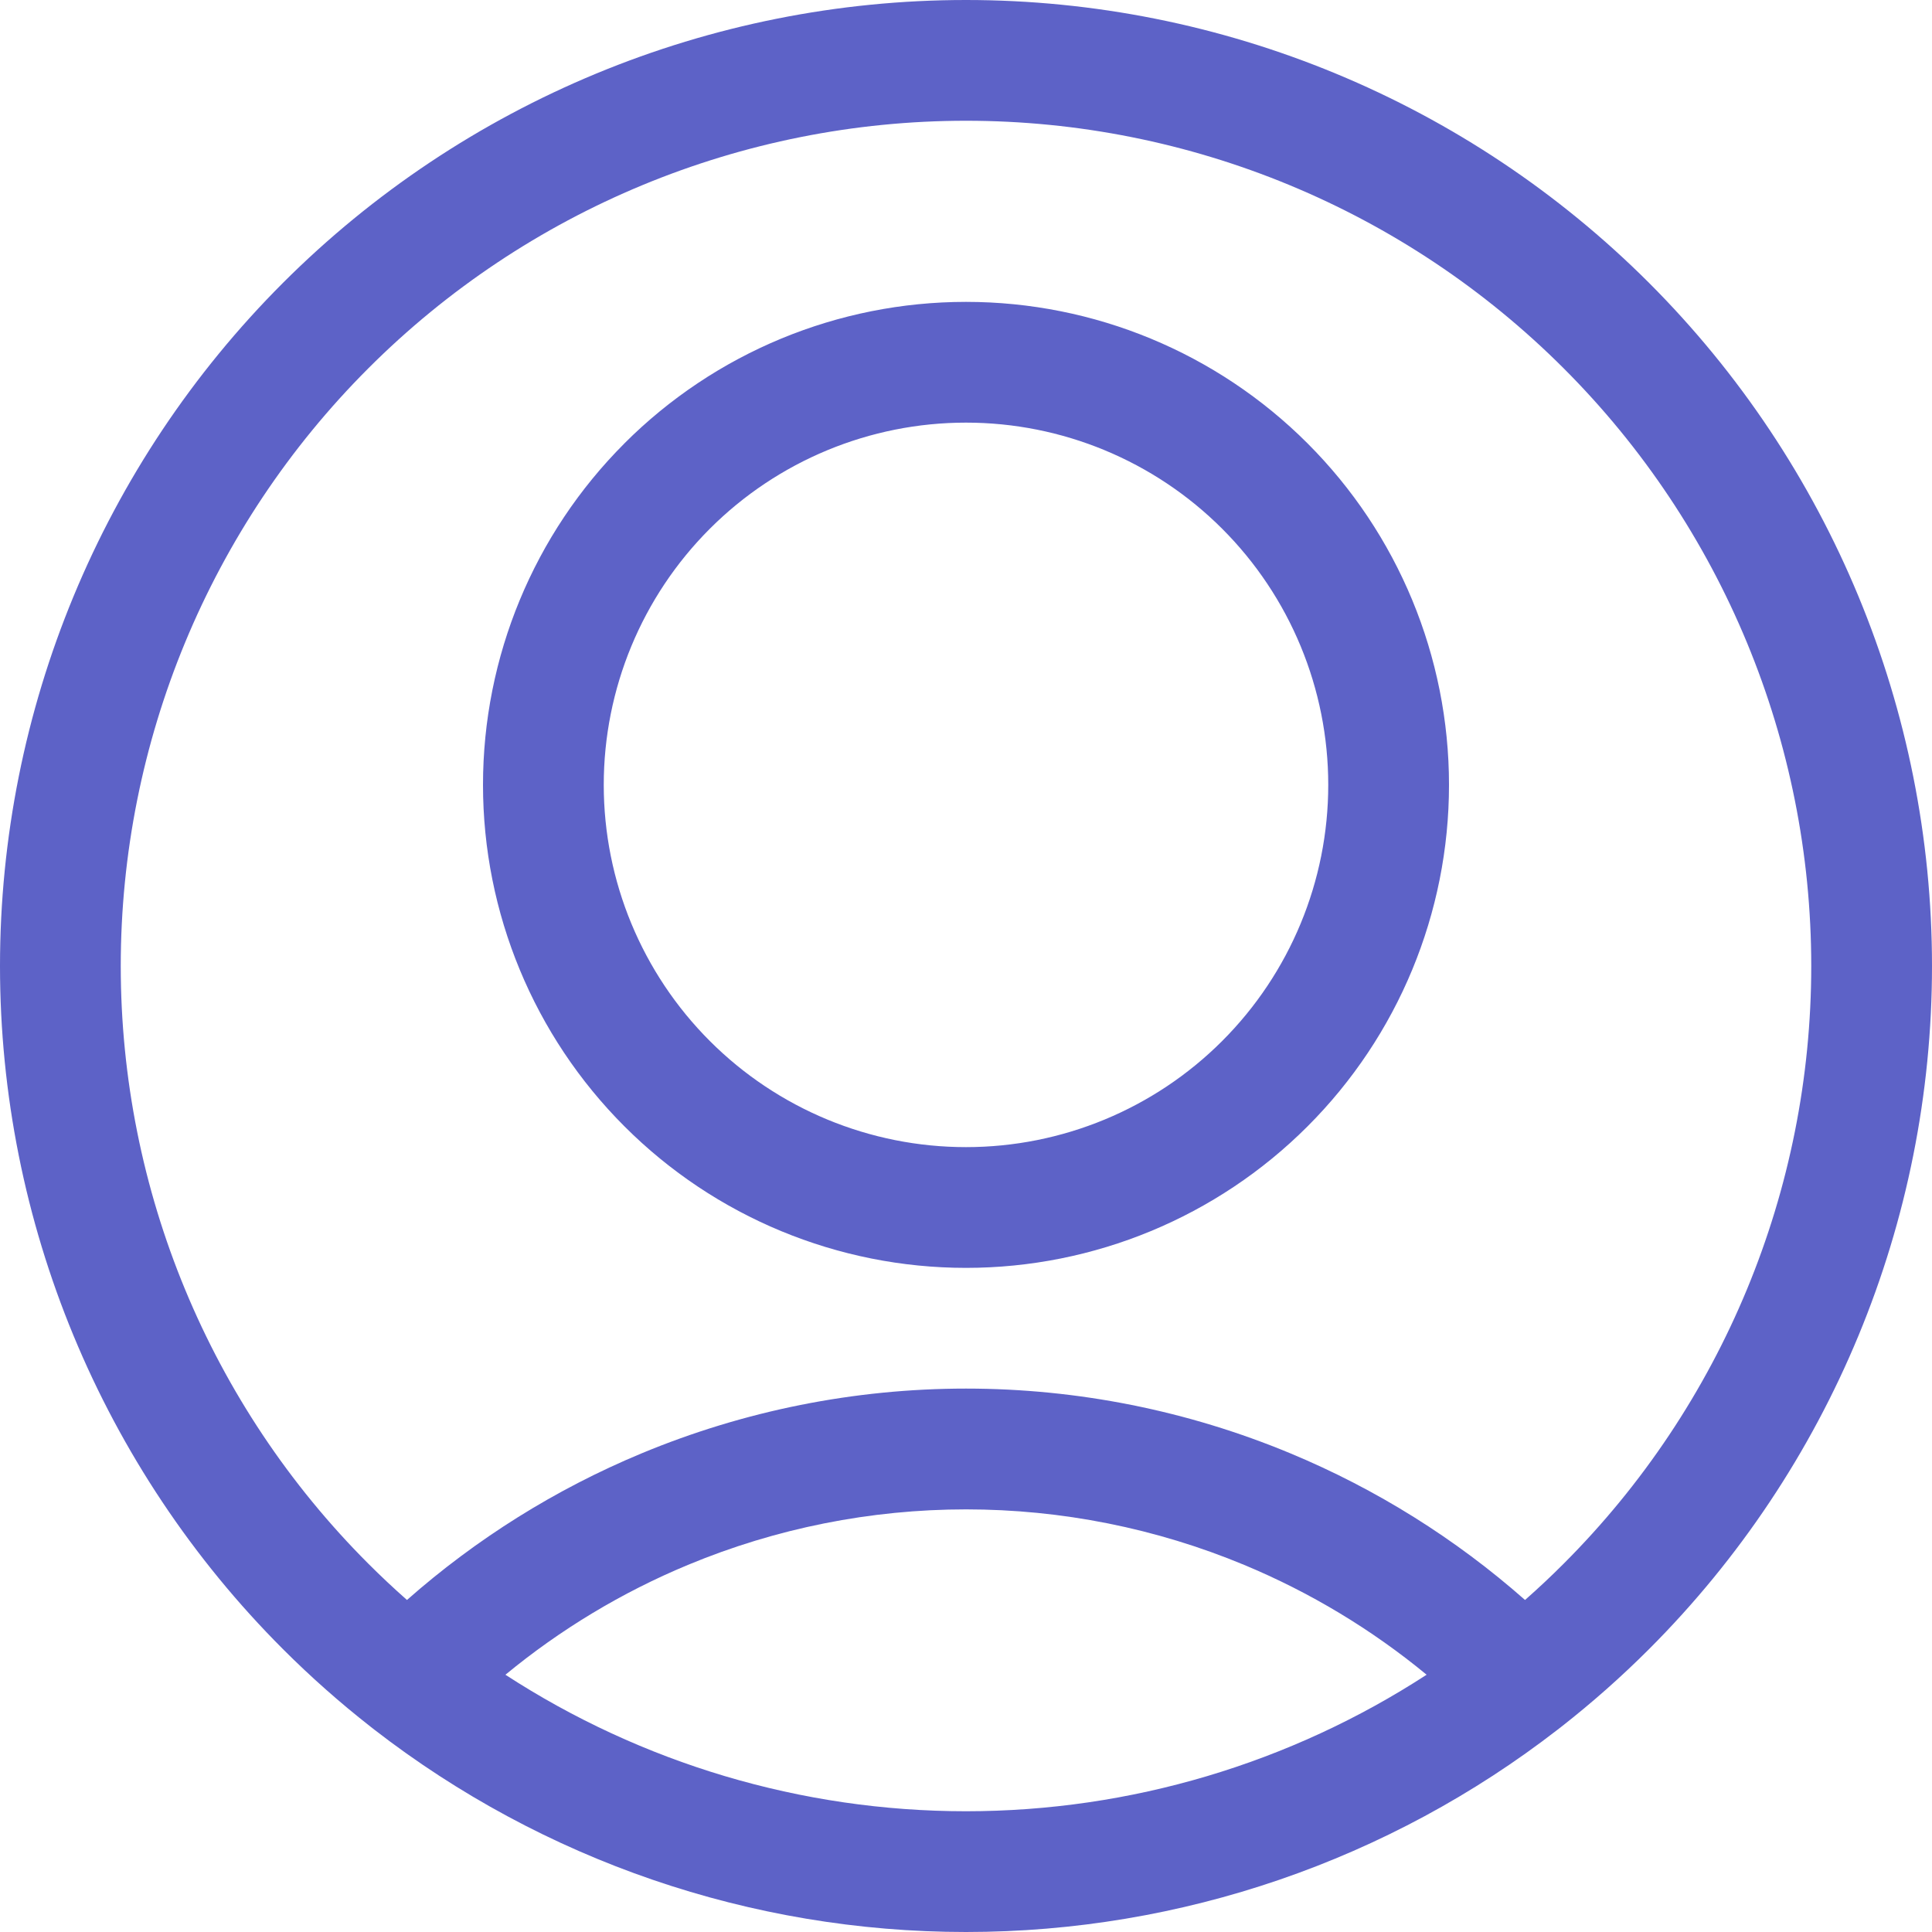 <svg width="48" height="48" viewBox="0 0 48 48" fill="none" xmlns="http://www.w3.org/2000/svg"><g clip-path="url(#clip0_107_7753)"><path fill-rule="evenodd" clip-rule="evenodd" d="M24 0C17.635 0 11.53 2.529 7.029 7.029 2.529 11.53 0 17.635 0 24s2.529 12.47 7.029 16.971c.691.691 1.419 1.335 2.181 1.931.029.024.058.047.088.069C13.483 46.213 18.649 48 24 48c5.351 0 10.517-1.787 14.702-5.03.03-.022.059-.044.088-.068.761-.596 1.49-1.24 2.181-1.931C45.471 36.47 48 30.365 48 24c0-6.365-2.529-12.47-7.029-16.971C36.47 2.529 30.365 0 24 0zm13.889 39.751c.329-.29.649-.59.96-.902C42.788 34.911 45 29.57 45 24s-2.212-10.911-6.151-14.849C34.911 5.212 29.57 3 24 3S13.089 5.212 9.151 9.151C5.212 13.089 3 18.43 3 24s2.212 10.911 6.151 14.849c.312.312.632.612.96.902 1.726-1.523 3.694-2.754 5.825-3.641 2.555-1.063 5.296-1.611 8.064-1.611 2.768 0 5.508.547 8.064 1.611 2.131.887 4.099 2.118 5.825 3.641zm-25.333 1.857C15.937 43.805 19.907 45 24 45s8.063-1.195 11.444-3.392c-1.366-1.126-2.893-2.046-4.532-2.728-2.19-.911-4.539-1.38-6.911-1.38-2.372 0-4.721.469-6.911 1.38-1.64.682-3.167 1.602-4.532 2.728zm2.958-30.593C17.765 8.764 20.817 7.5 24 7.5c3.183 0 6.235 1.264 8.485 3.515C34.736 13.265 36 16.317 36 19.5c0 3.183-1.264 6.235-3.515 8.485C30.235 30.236 27.183 31.5 24 31.5c-3.183 0-6.235-1.264-8.485-3.515C13.264 25.735 12 22.683 12 19.5c0-3.183 1.264-6.235 3.515-8.485zM24 10.5c-2.387 0-4.676.948-6.364 2.636C15.948 14.824 15 17.113 15 19.5s.948 4.676 2.636 6.364C19.324 27.552 21.613 28.5 24 28.5s4.676-.948 6.364-2.636C32.052 24.176 33 21.887 33 19.5s-.948-4.676-2.636-6.364C28.676 11.448 26.387 10.5 24 10.5z" fill="#5D62C7"/></g><defs><clipPath id="clip0_107_7753"><path fill="#fff" d="M0 0h48v48H0z"/></clipPath></defs></svg>